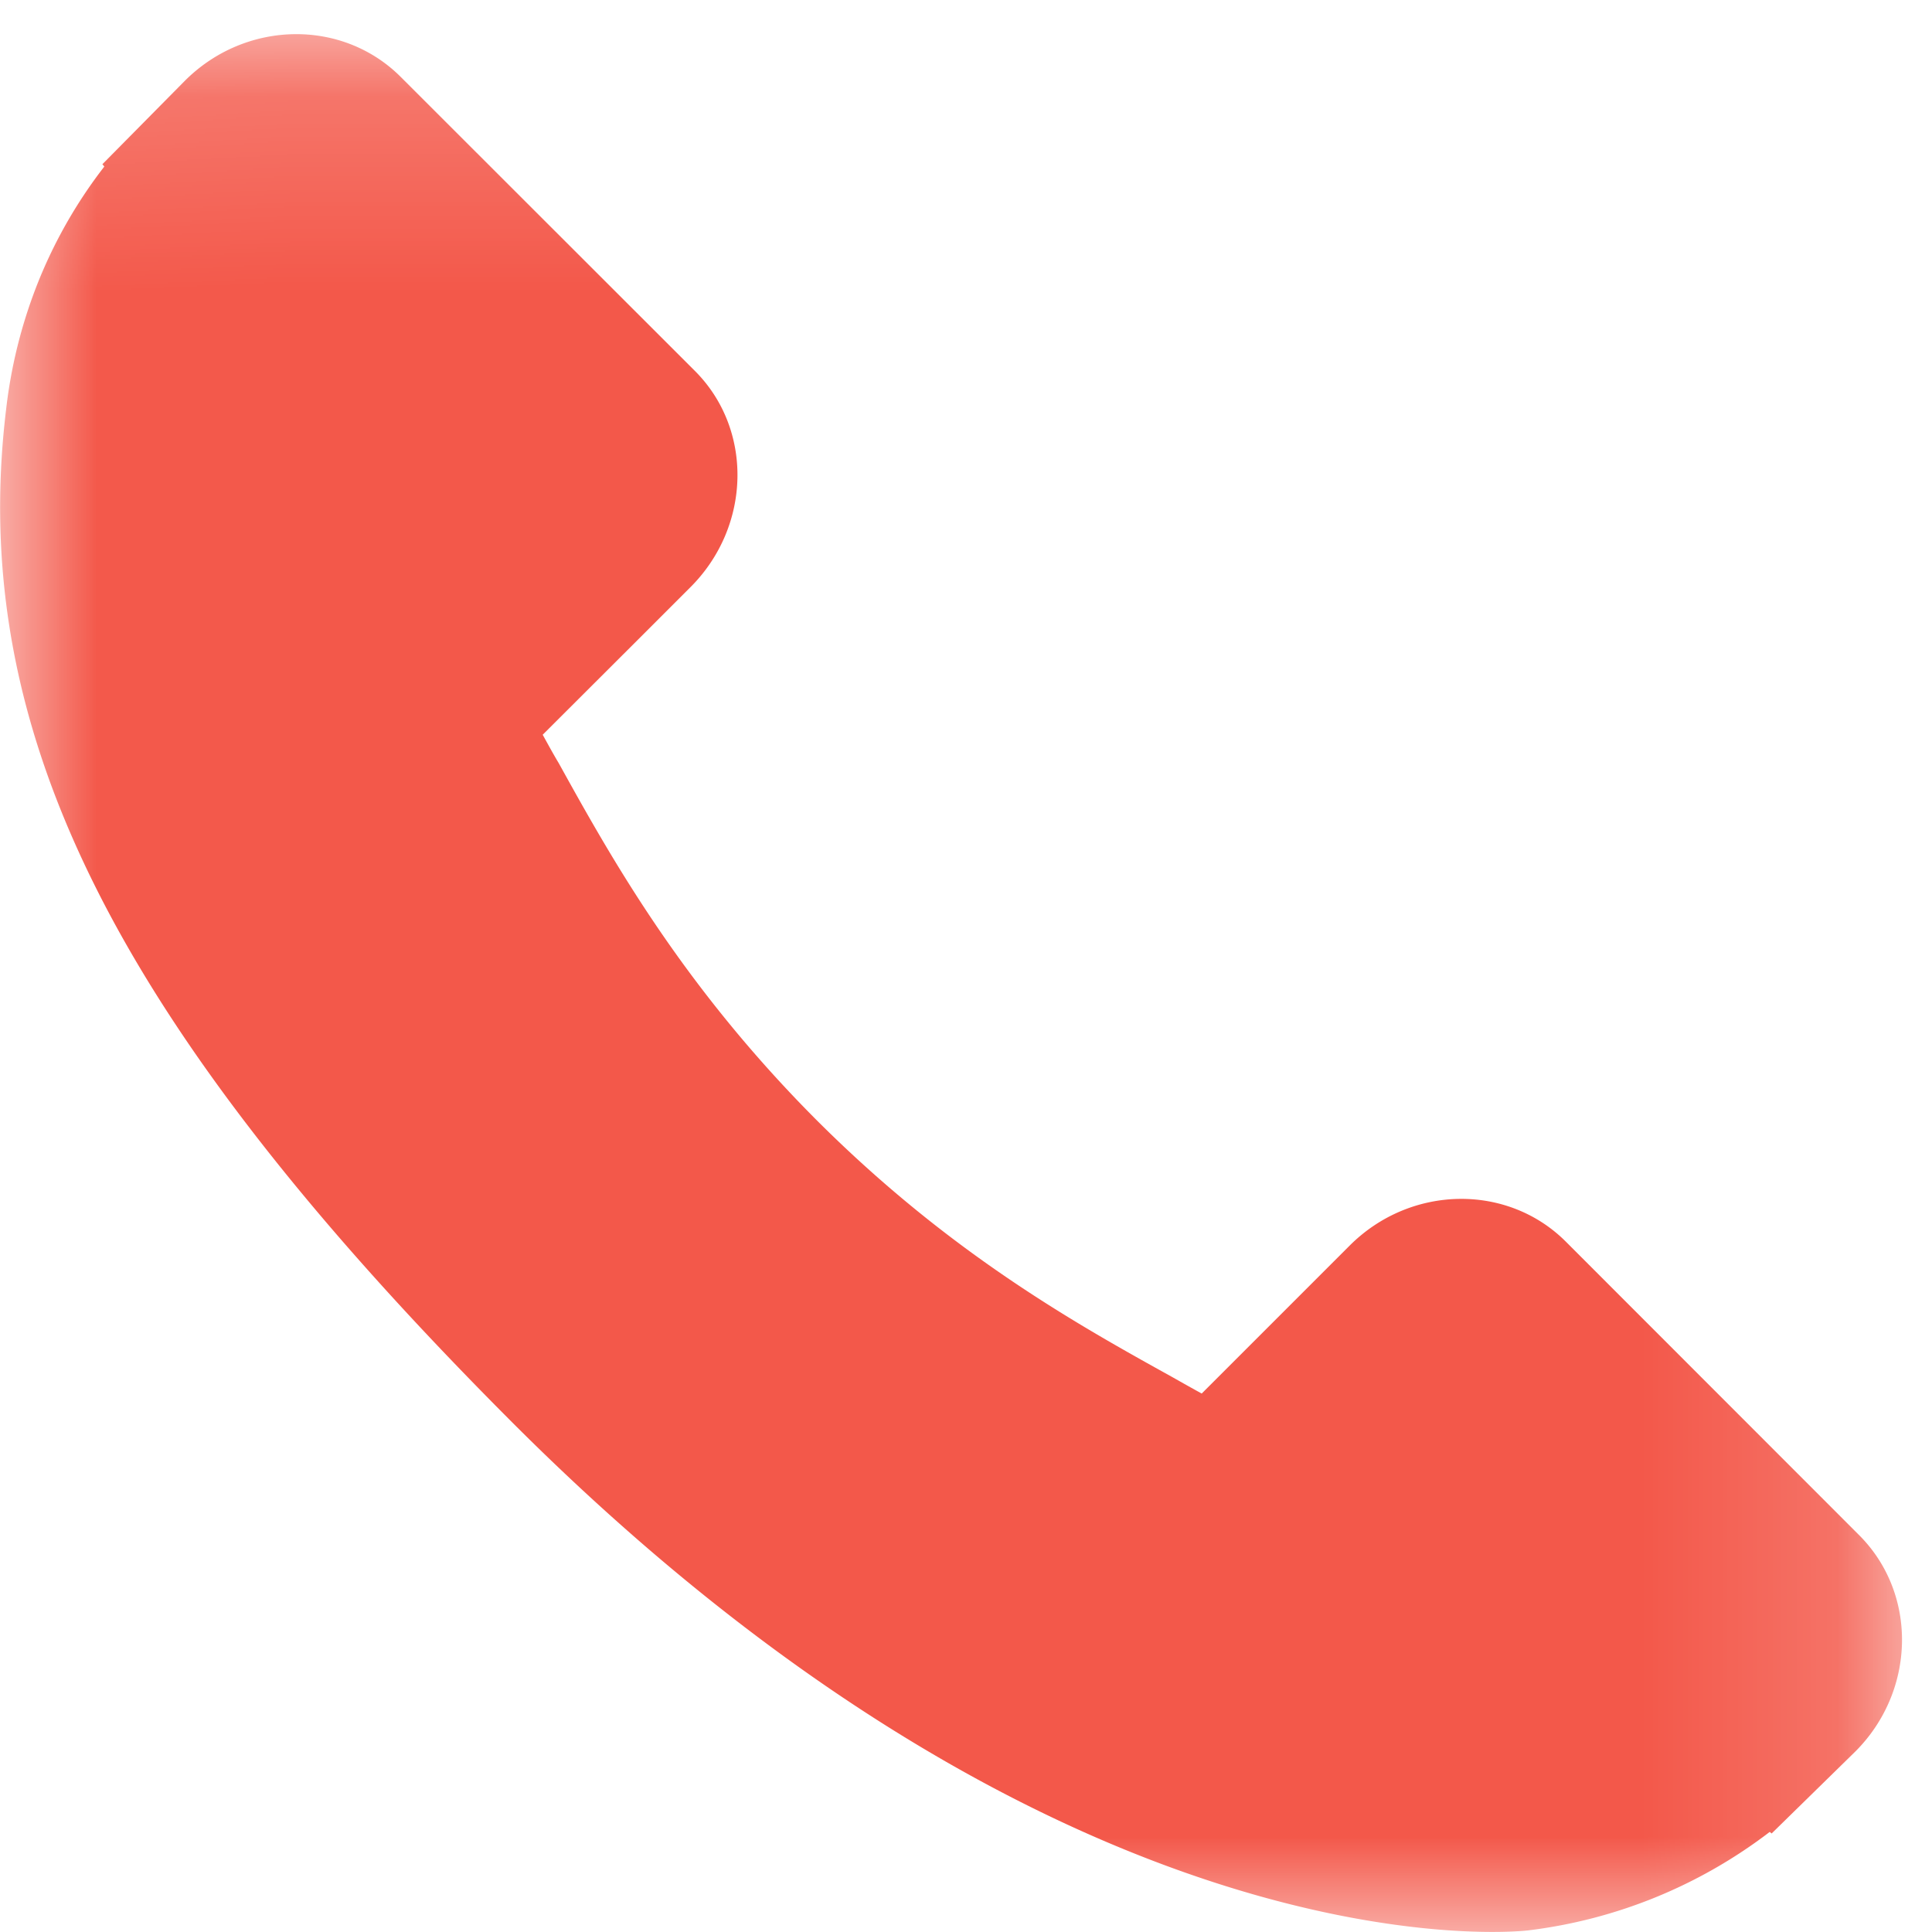 <svg xmlns="http://www.w3.org/2000/svg" xmlns:xlink="http://www.w3.org/1999/xlink" width="10" height="10" viewBox="0 0 10 10"><defs><path id="a" d="M.013.177V10h9.832V.177z"/></defs><g fill="none" fill-rule="evenodd"><mask id="b" fill="#fff"><use xlink:href="#a"/></mask><path fill="#F3584A" d="M9.624 7.947l-1.52-1.521c-.303-.302-.804-.293-1.118.021l-.766.766a13.453 13.453 0 0 1-.15-.084c-.485-.269-1.147-.635-1.844-1.332-.698-.7-1.066-1.363-1.334-1.847-.03-.05-.057-.1-.083-.147l.514-.513.253-.253c.313-.315.323-.816.02-1.118L2.076.4C1.773.095 1.271.104.957.418L.53.85l.01.012a2.484 2.484 0 0 0-.352.622 2.56 2.56 0 0 0-.156.632c-.202 1.664.56 3.185 2.623 5.25 2.853 2.852 5.152 2.637 5.252 2.626a2.566 2.566 0 0 0 1.253-.51l.01.008.434-.425c.313-.314.322-.815.02-1.118z" mask="url(#b)"/></g></svg>